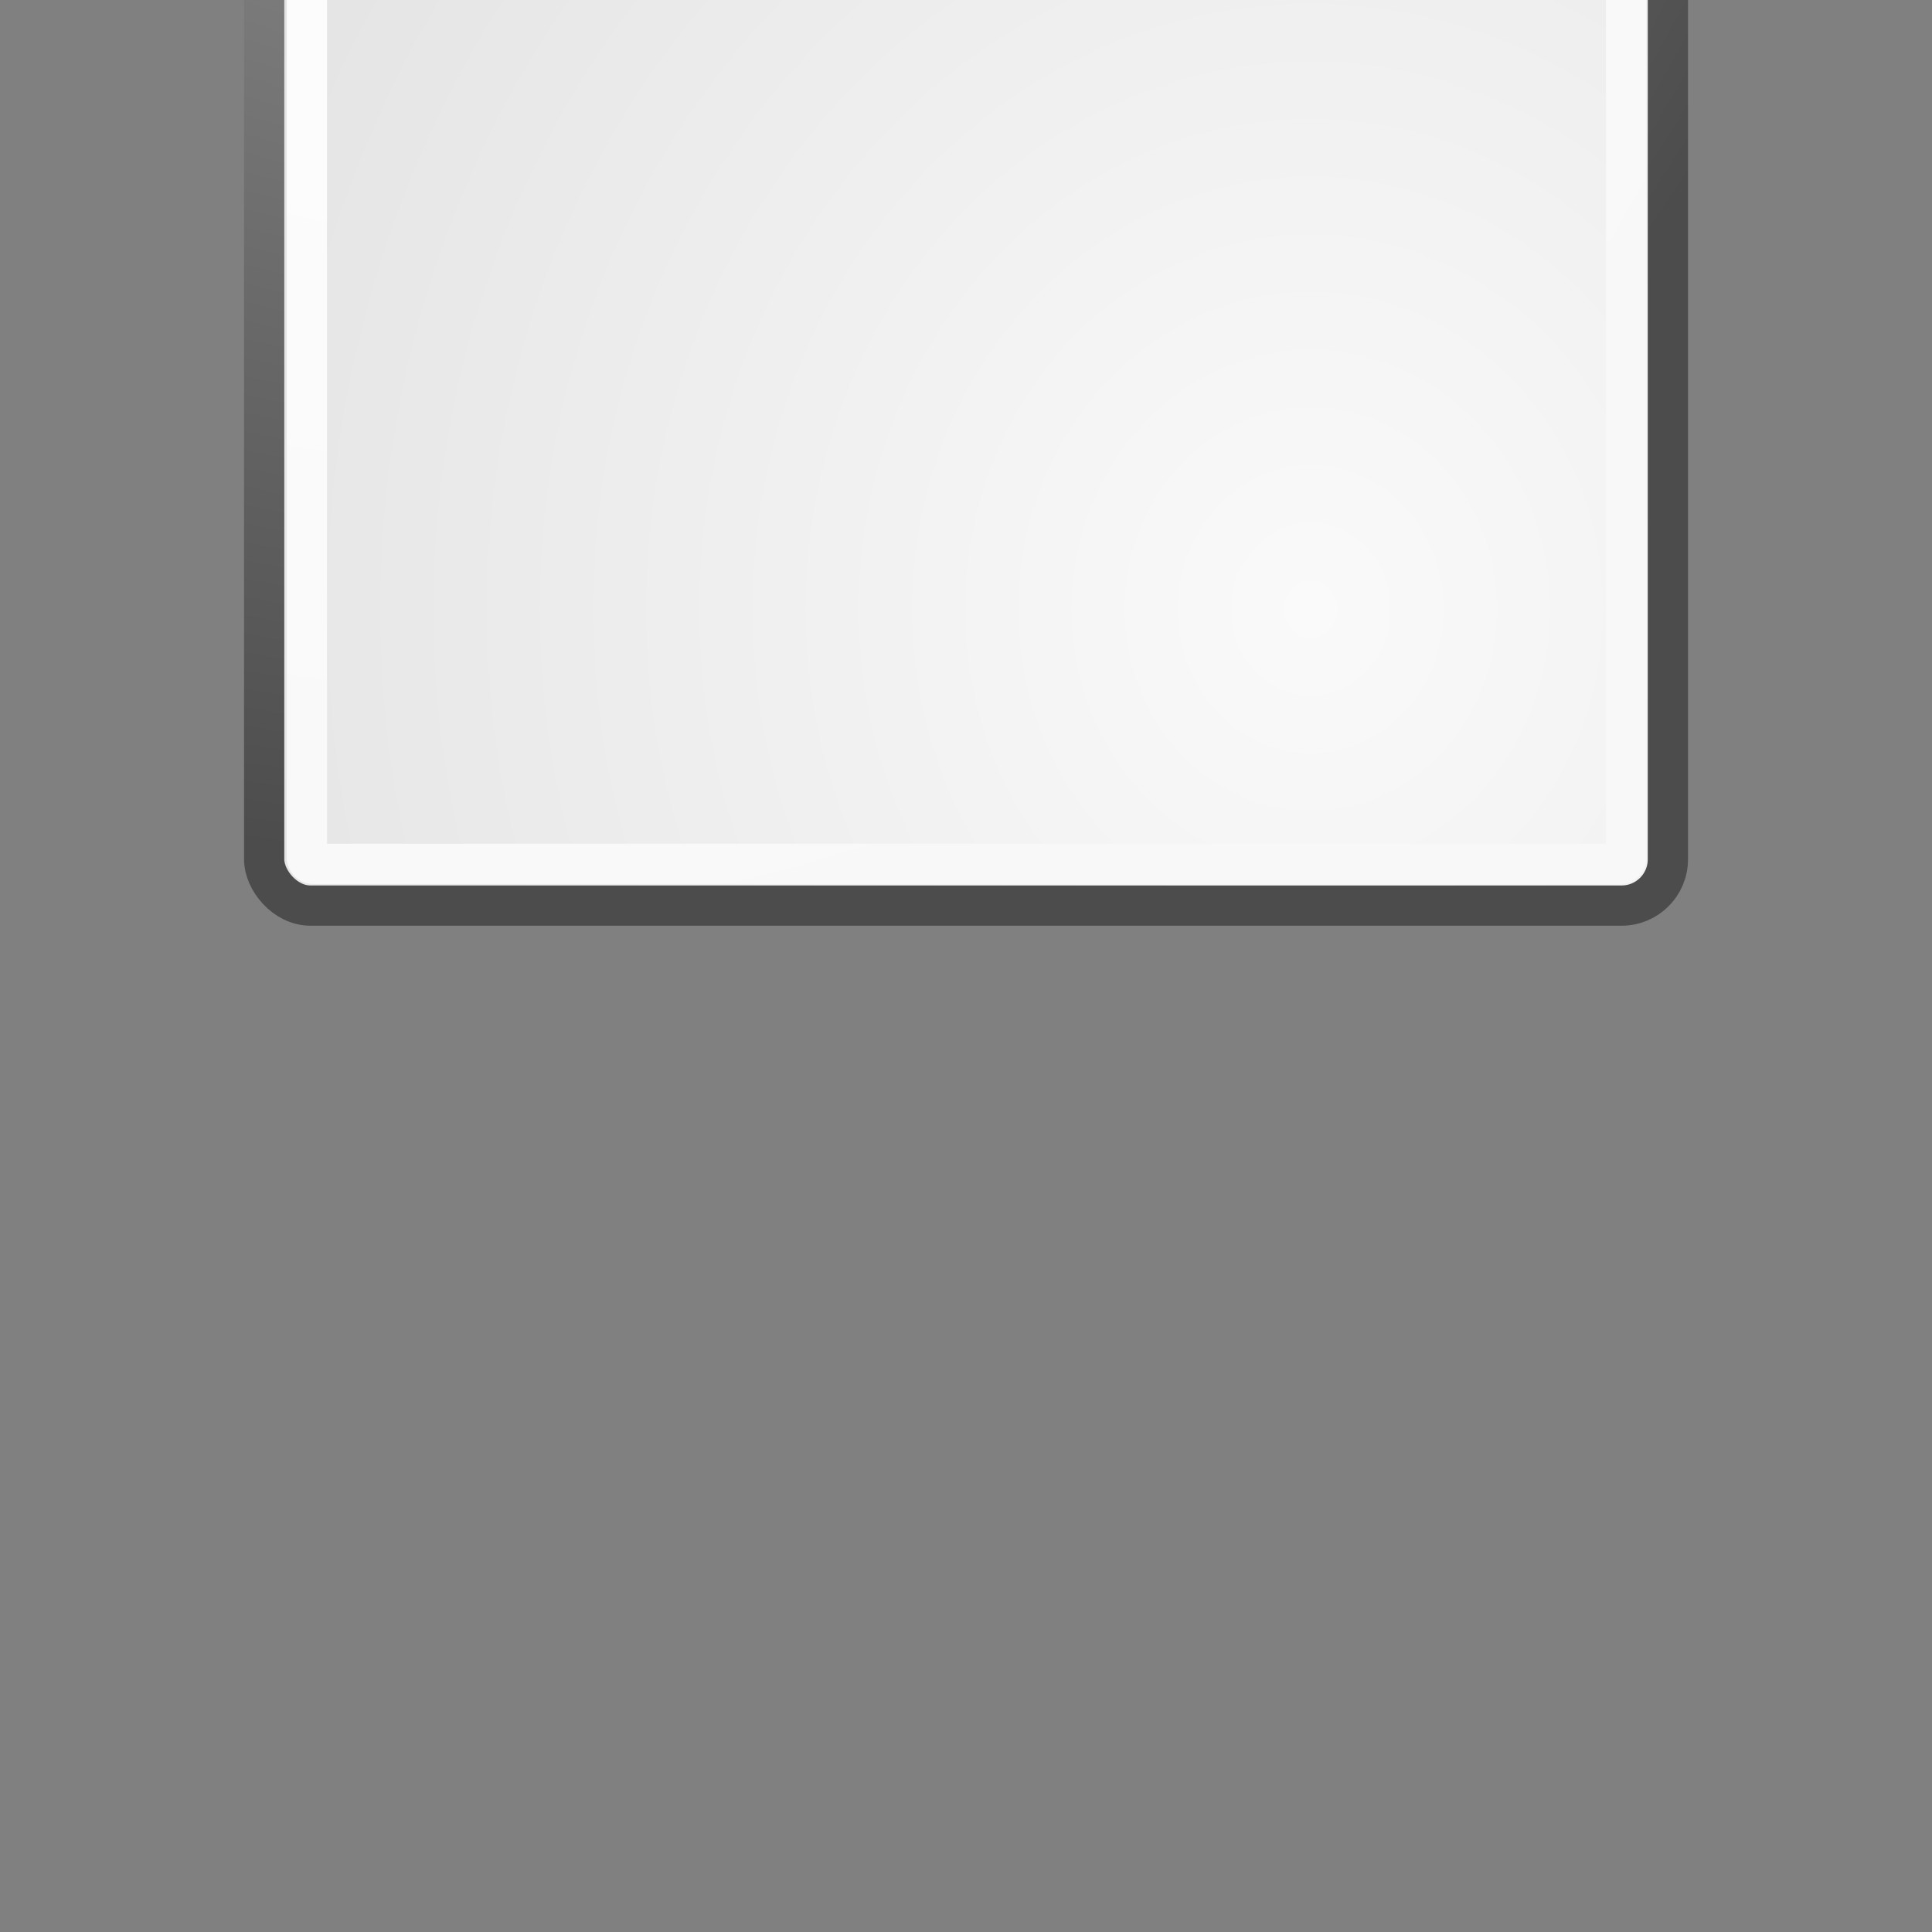 <svg height="48" id="svg249" version="1.1" width="48" xmlns="http://www.w3.org/2000/svg" xmlns:xlink="http://www.w3.org/1999/xlink">
<rect width="100%" height="100%" fill="#808080" stroke="none"/>
<defs id="defs3">
<linearGradient id="linearGradient259-1">
<stop id="stop260-5" offset="0" style="stop-color:#fafafa"/>
<stop id="stop261-8" offset="1" style="stop-color:#bbb"/>
</linearGradient>
<linearGradient id="linearGradient269-8">
<stop id="stop270-3" offset="0" style="stop-color:#a3a3a3"/>
<stop id="stop271-3" offset="1" style="stop-color:#4c4c4c"/>
</linearGradient>
<linearGradient id="linearGradient15662-6">
<stop id="stop15664-2" offset="0" style="stop-color:#fff"/>
<stop id="stop15666-8" offset="1" style="stop-color:#f8f8f8"/>
</linearGradient>
<radialGradient cx="33.967" cy="35.737" fx="33.967" fy="35.737" gradientTransform="scale(.96,1.041)" gradientUnits="userSpaceOnUse" id="radialGradient4483" r="86.708" xlink:href="#linearGradient259-1"/>
<radialGradient cx="8.824" cy="3.756" fx="8.824" fy="3.756" gradientTransform="matrix(.968,0,0,1.033,3.354,.646)" gradientUnits="userSpaceOnUse" id="radialGradient4485" r="37.752" xlink:href="#linearGradient269-8"/>
<radialGradient cx="8.144" cy="7.268" fx="8.144" fy="7.268" gradientTransform="matrix(.968,0,0,1.033,3.354,.646)" gradientUnits="userSpaceOnUse" id="radialGradient4487" r="38.159" xlink:href="#linearGradient15662-6"/>
</defs>
<g id="g3251-5" transform="translate(-.041,-22.067)">
<rect height="40.92" id="rect15391-4" rx="1.149" style="display:block;stroke-linejoin:round;fill:url(#radialGradient4483);stroke-linecap:round;stroke:url(#radialGradient4485)" width="34.875" x="6.604" y="3.646"/>
<rect height="38.946" id="rect15660-7" rx=".149" style="display:block;stroke-linejoin:round;fill:none;stroke-linecap:round;stroke:url(#radialGradient4487)" width="32.776" x="7.666" y="4.584"/>
</g>
<use height="48" id="use4475" transform="translate(0,43.92)" width="48" xlink:href="#g3251-5"/>
</svg>
